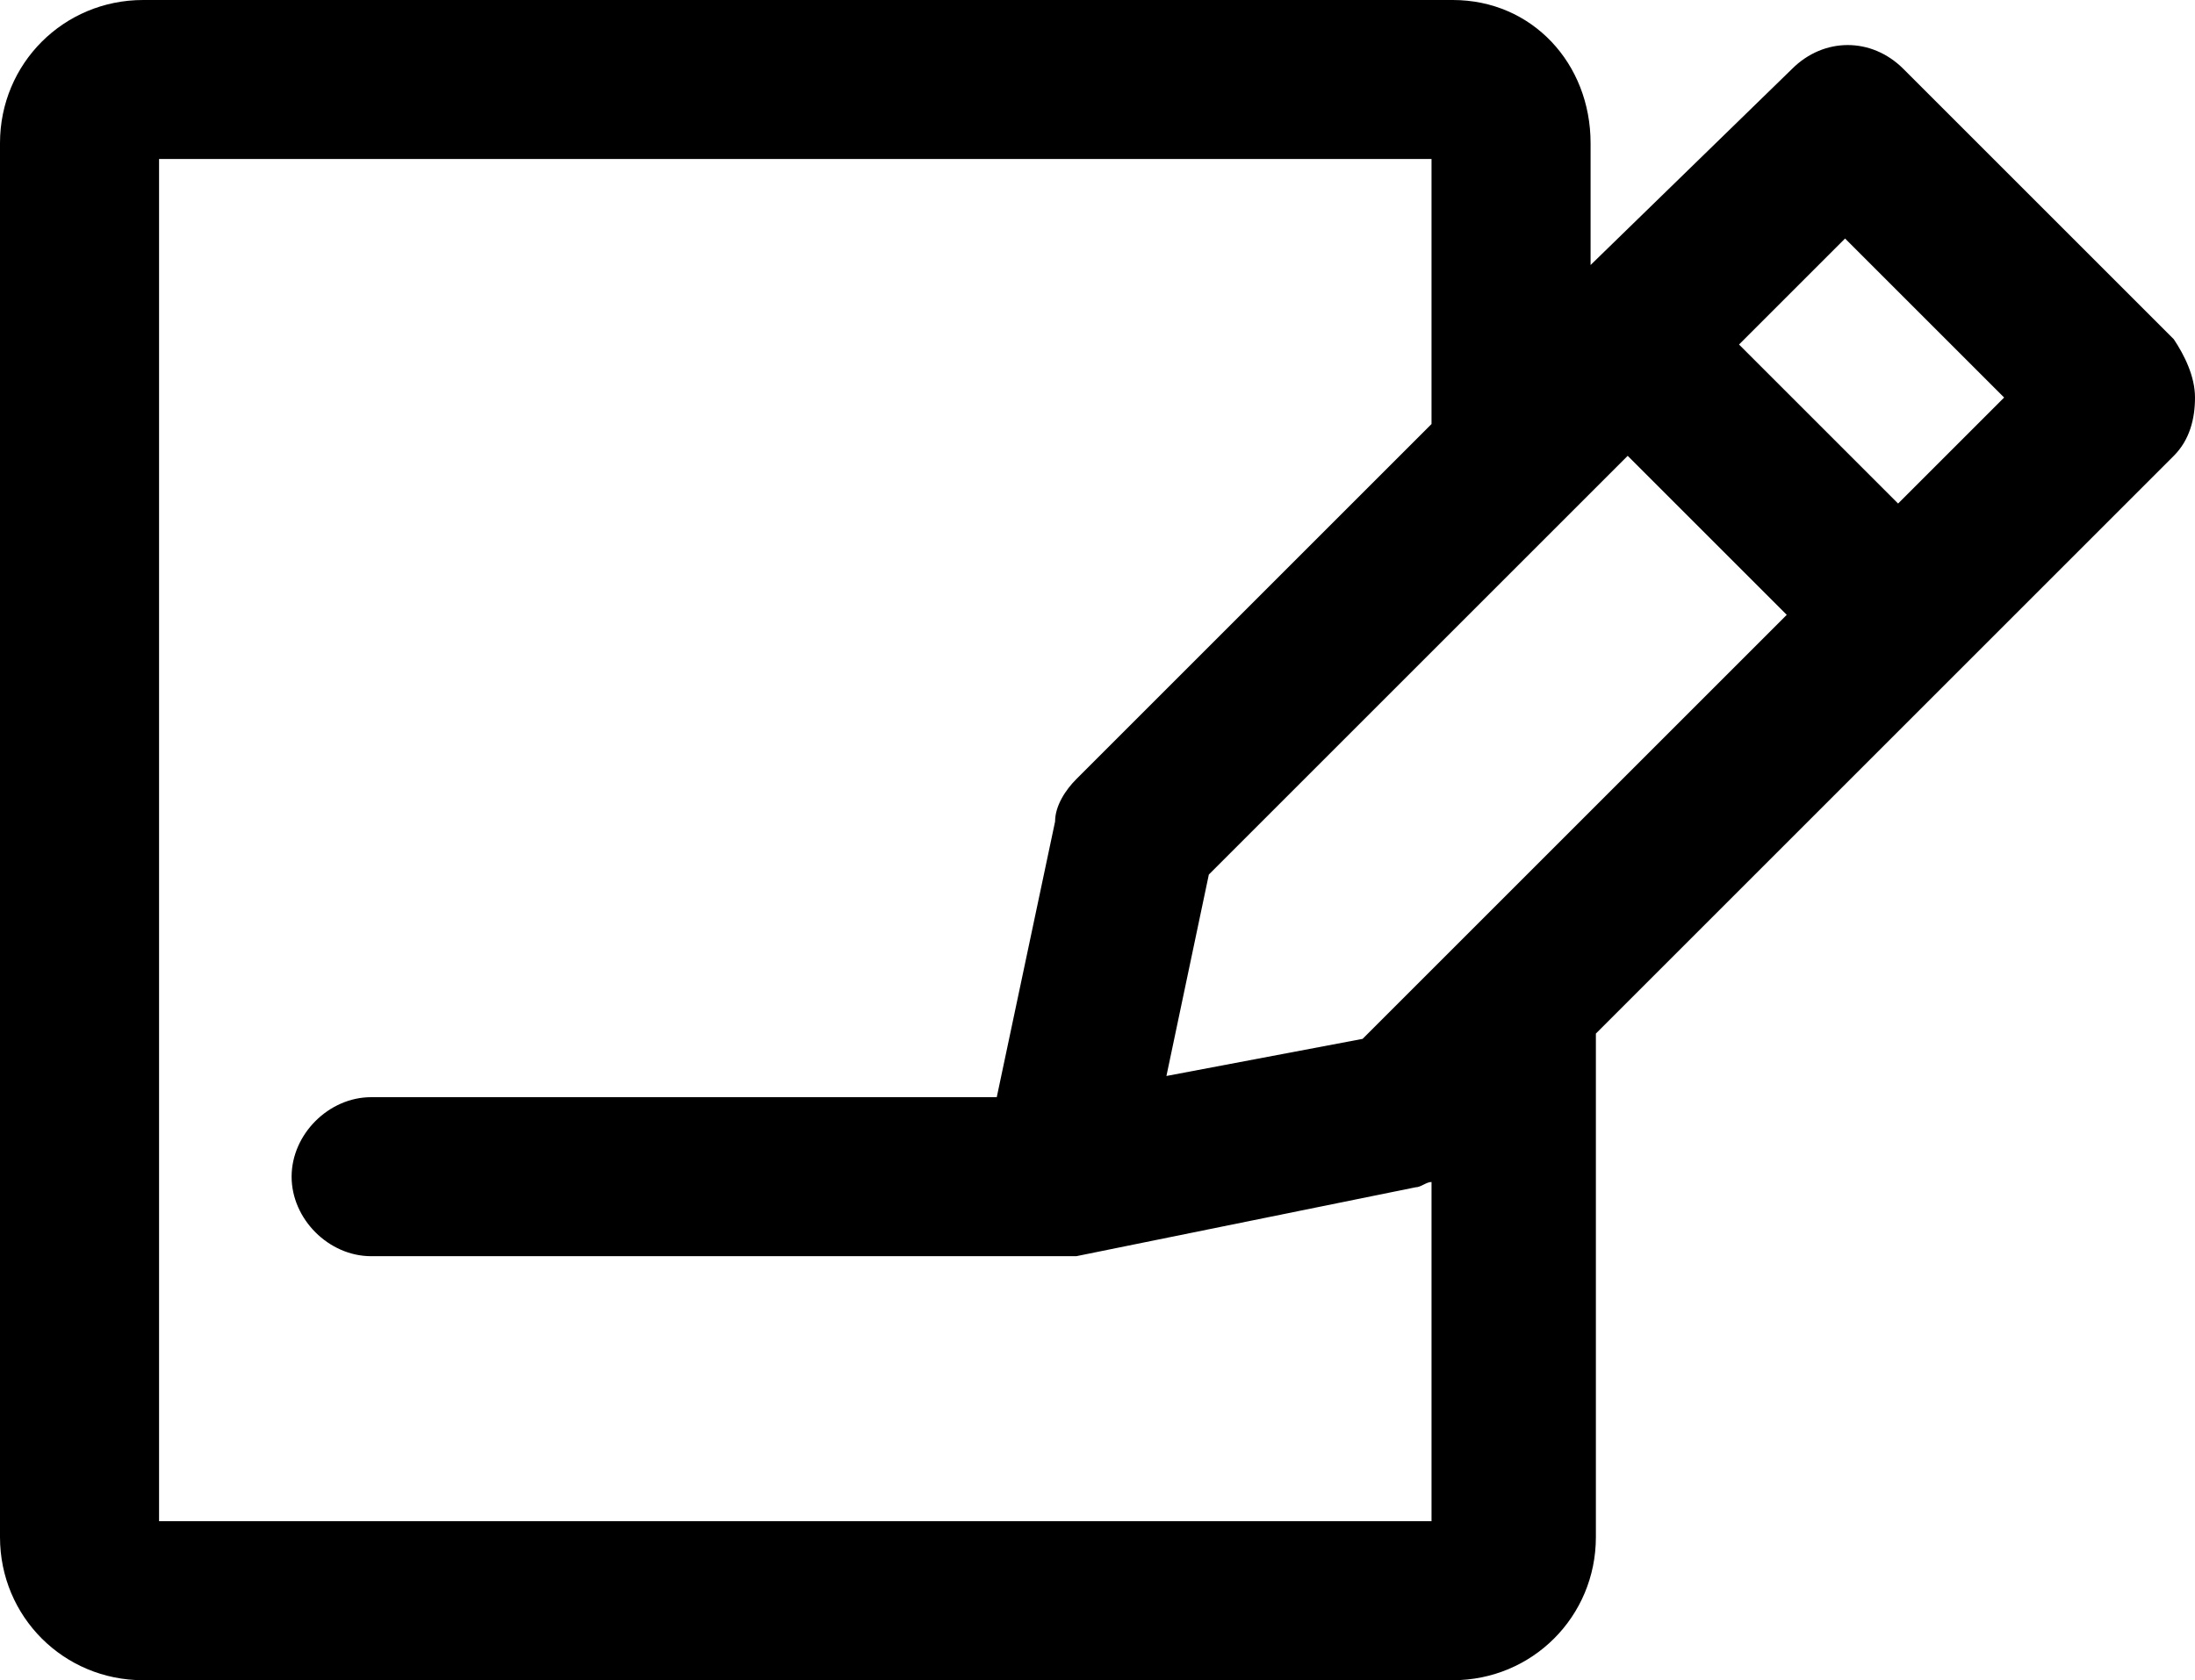 <?xml version="1.0" encoding="utf-8"?>
<!-- Generator: Adobe Illustrator 18.1.1, SVG Export Plug-In . SVG Version: 6.00 Build 0)  -->
<svg version="1.1" id="Layer_1" xmlns="http://www.w3.org/2000/svg" xmlns:xlink="http://www.w3.org/1999/xlink" x="0px" y="0px"
	 viewBox="0 0 41.4 31.7" enable-background="new 0 0 41.4 31.7" xml:space="preserve">
<g>
	<path d="M41.4,7.5c0-0.4-0.2-0.8-0.4-1.1l-5.1-5.1c-0.6-0.6-1.5-0.6-2.1,0L30,5V2.7C30,1.2,28.9,0,27.4,0H2.7C1.2,0,0,1.2,0,2.7V29
		c0,1.5,1.2,2.7,2.7,2.7l24.7,0c1.5,0,2.7-1.2,2.7-2.7v-9.5L41,8.6C41.3,8.3,41.4,7.9,41.4,7.5z M30.7,8.6l3,3l-8,8L22,20.3l0.8-3.8
		L30.7,8.6z M3,28.7V3l24,0v5l-6.7,6.7c-0.2,0.2-0.4,0.5-0.4,0.8l-1.1,5.2H7c-0.8,0-1.5,0.7-1.5,1.5c0,0.8,0.7,1.5,1.5,1.5h12.4H20
		c0,0,0,0,0,0c0,0,0,0,0,0c0.1,0,0.2,0,0.3,0l6.4-1.3c0.1,0,0.2-0.1,0.3-0.1v6.4L3,28.7z M35.8,9.5l-3-3l2-2l3,3L35.8,9.5z"/>
</g>
<g>
</g>
<g>
</g>
<g>
</g>
<g>
</g>
<g>
</g>
<g>
</g>
<g>
</g>
<g>
</g>
<g>
</g>
<g>
</g>
<g>
</g>
<g>
</g>
<g>
</g>
<g>
</g>
<g>
</g>
</svg>
